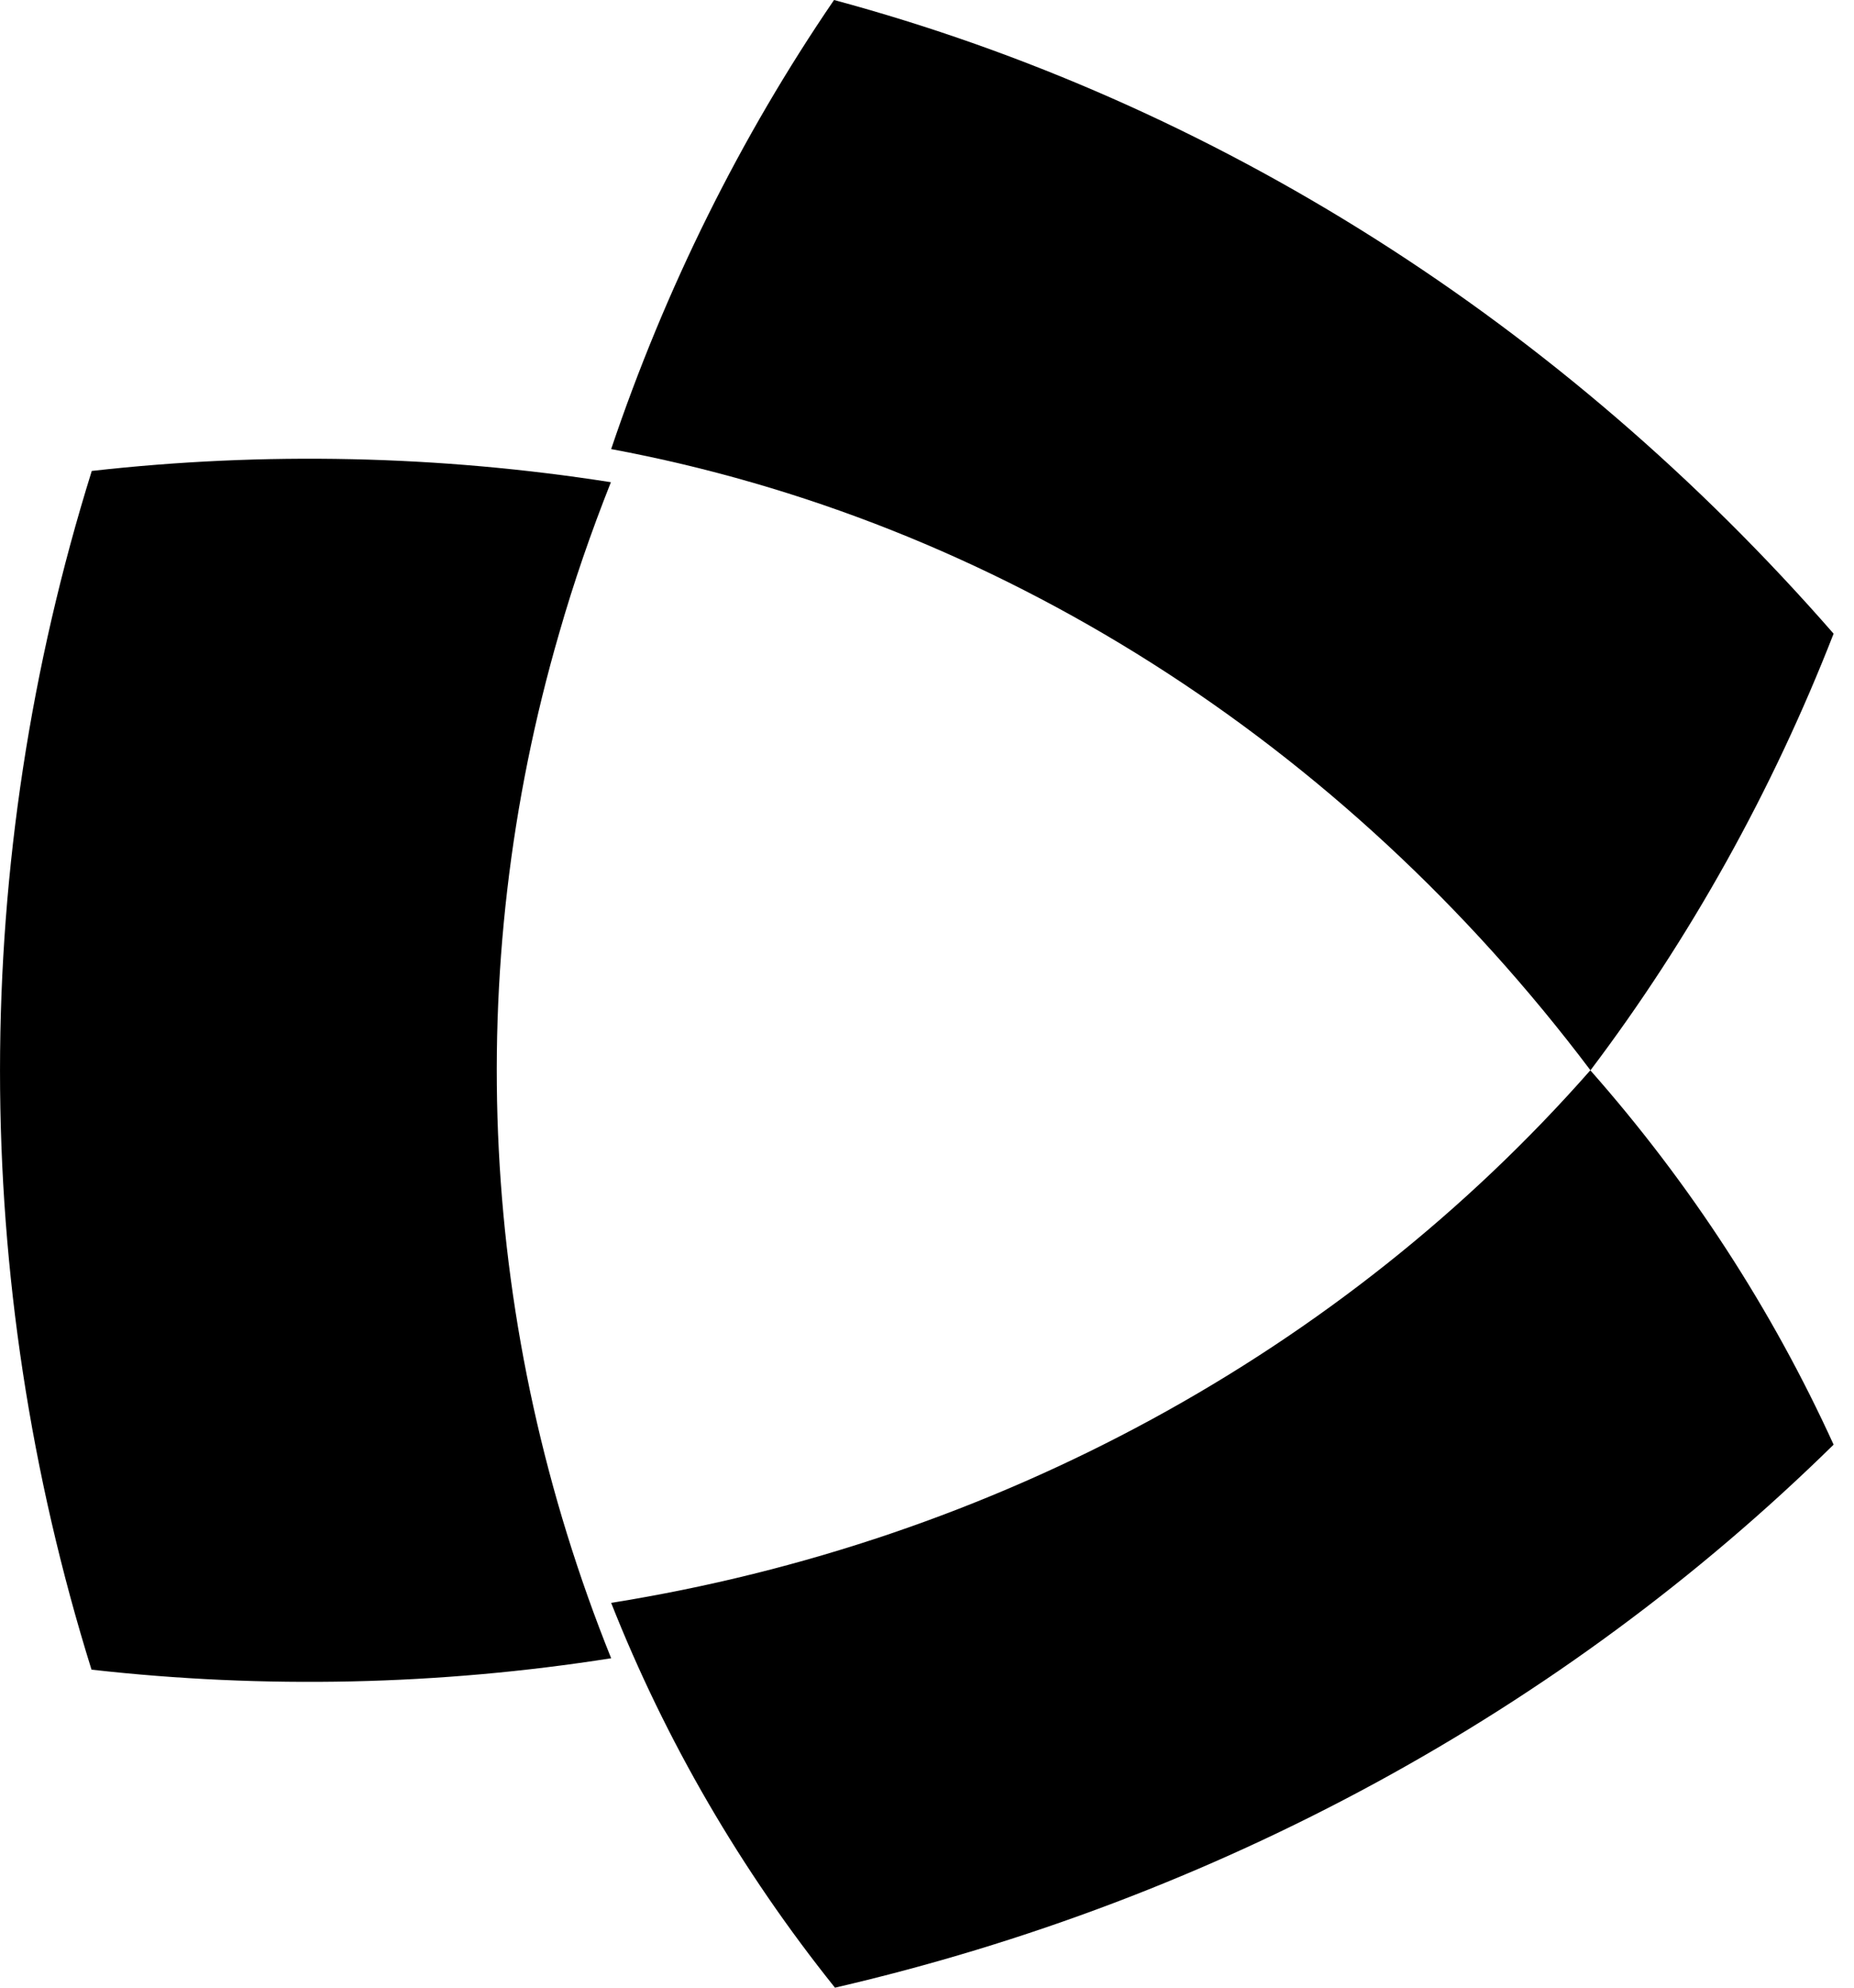 <svg width="100%" height="100%" viewBox="0 0 14 15" xmlns="http://www.w3.org/2000/svg">
  <title>RID lens</title>
  <g fill="none" fill-rule="evenodd">
    <path d="M4.615,12.096 C5.026,13.136 5.595,14.114 6.305,15 C9.182,14.334 11.797,12.913 13.846,10.902 C13.381,9.882 12.763,8.931 12.009,8.077 C10.136,10.206 7.513,11.633 4.615,12.096 Z" fill="black"></path>
    <path d="M6.298,0 C5.591,1.034 5.024,2.176 4.615,3.389 C7.513,3.929 10.137,5.593 12.01,8.077 C12.763,7.081 13.382,5.971 13.846,4.782 C11.795,2.434 9.177,0.776 6.298,0 Z" fill="black"></path>
    <path d="M4.615,12.514 C3.618,10.038 3.48,7.333 4.222,4.78 C4.333,4.392 4.465,4.012 4.613,3.639 C3.317,3.436 1.997,3.407 0.693,3.554 C-0.23,6.508 -0.231,9.646 0.691,12.6 C1.997,12.747 3.318,12.718 4.615,12.514 Z" fill="black"></path>
  </g>
</svg>
